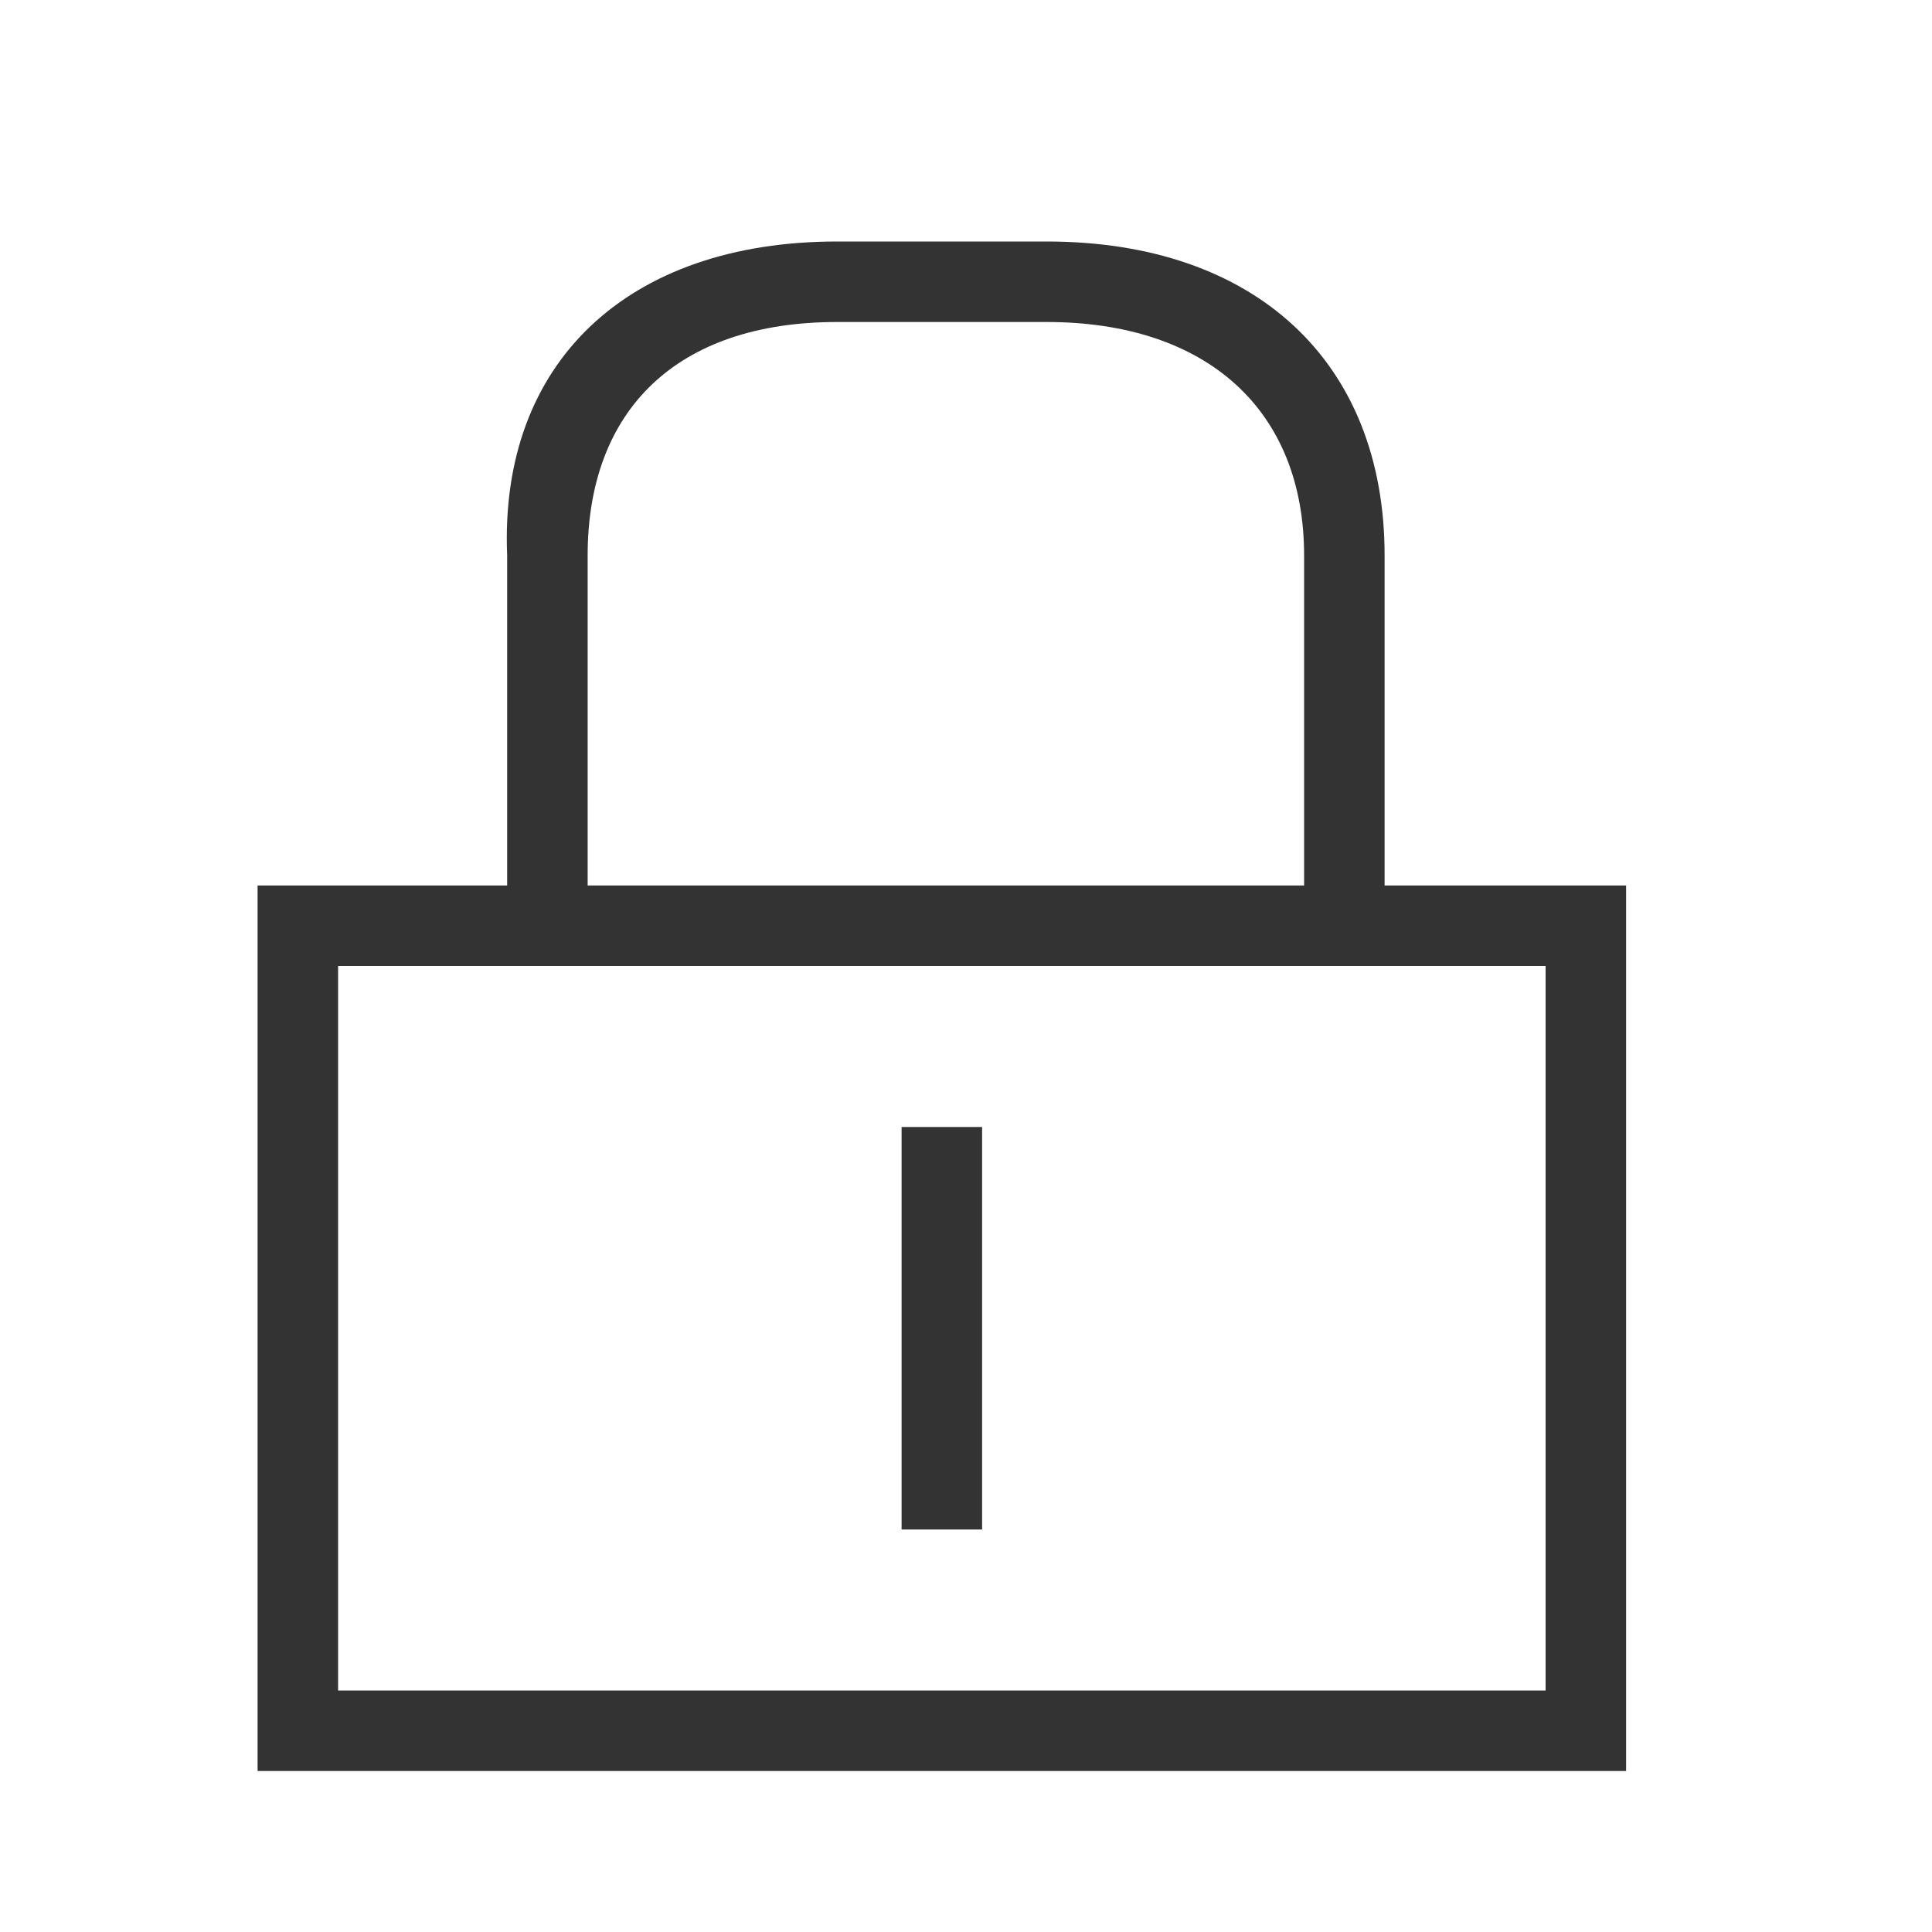<?xml version="1.0" encoding="utf-8"?>
<!-- Generator: Adobe Illustrator 17.1.0, SVG Export Plug-In . SVG Version: 6.00 Build 0)  -->
<!DOCTYPE svg PUBLIC "-//W3C//DTD SVG 1.1//EN" "http://www.w3.org/Graphics/SVG/1.1/DTD/svg11.dtd">
<svg version="1.1" id="Layer_1" xmlns="http://www.w3.org/2000/svg" xmlns:xlink="http://www.w3.org/1999/xlink" x="0px" y="0px"
	 width="24px" height="24px" viewBox="0 0 24 24" enable-background="new 0 0 24 24" xml:space="preserve">
<g>
	<g>
		<path fill="#333333" d="M20.2,22h-17V11h17V22z M4.2,21h15v-9h-15V21z"/>
	</g>
	<g>
		<path fill="#333333" d="M17.2,12h-1V6.9C16.2,5.1,15,4,13,4h-2.6c-2,0-3.1,1.1-3.1,2.9V12h-1V6.9C6.2,4.5,7.8,3,10.4,3H13
			c2.6,0,4.2,1.5,4.2,3.9V12z"/>
	</g>
	<g>
		<rect x="11.2" y="14" fill="#333333" width="1" height="5"/>
	</g>
</g>
</svg>
